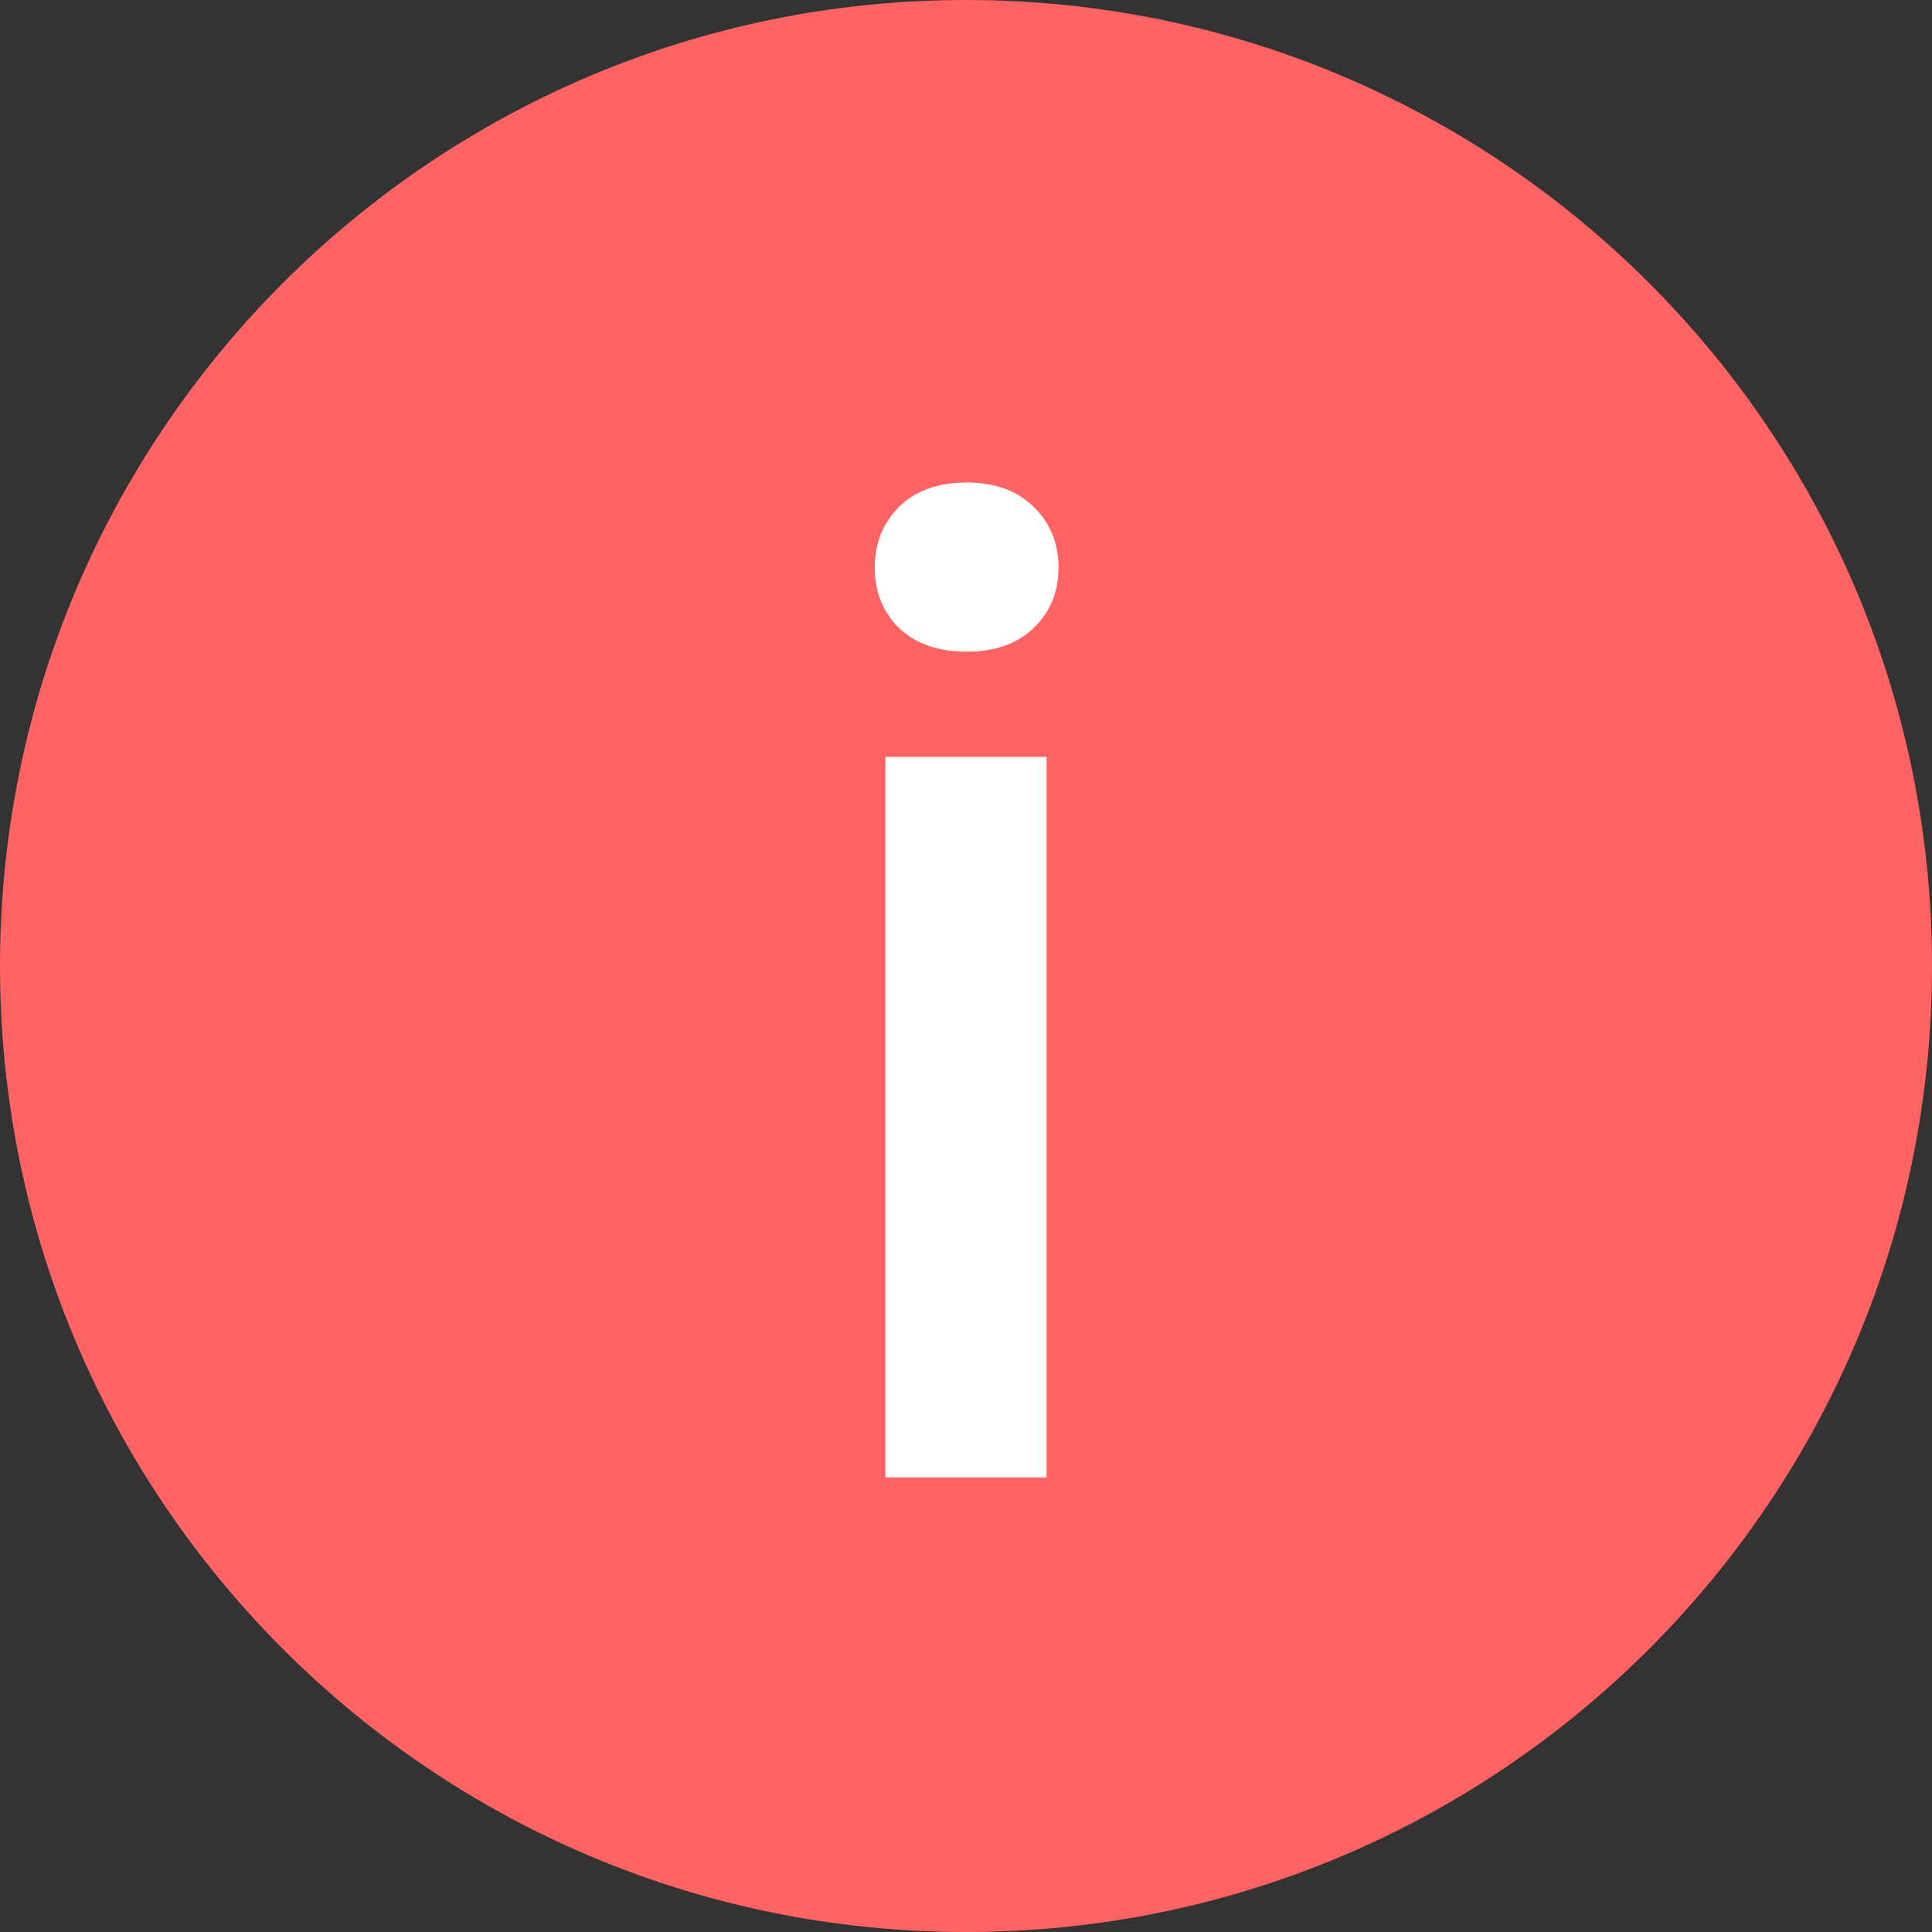 <svg width="17" height="17" viewBox="0 0 17 17" fill="none" xmlns="http://www.w3.org/2000/svg">
<rect x="0" y="0" width="17" height="17" fill="#333333" stroke="none"/>
<path d="M17 8.5C17 13.194 13.194 17 8.5 17C3.806 17 0 13.194 0 8.5C0 3.806 3.806 0 8.5 0C13.194 0 17 3.806 17 8.5Z" fill="#FF6363"/>
<path d="M9.209 6.66V13H7.791V6.66H9.209ZM7.697 4.996C7.697 4.781 7.768 4.604 7.908 4.463C8.053 4.318 8.252 4.246 8.506 4.246C8.756 4.246 8.953 4.318 9.098 4.463C9.242 4.604 9.314 4.781 9.314 4.996C9.314 5.207 9.242 5.383 9.098 5.523C8.953 5.664 8.756 5.734 8.506 5.734C8.252 5.734 8.053 5.664 7.908 5.523C7.768 5.383 7.697 5.207 7.697 4.996Z" fill="white"/>
</svg>
